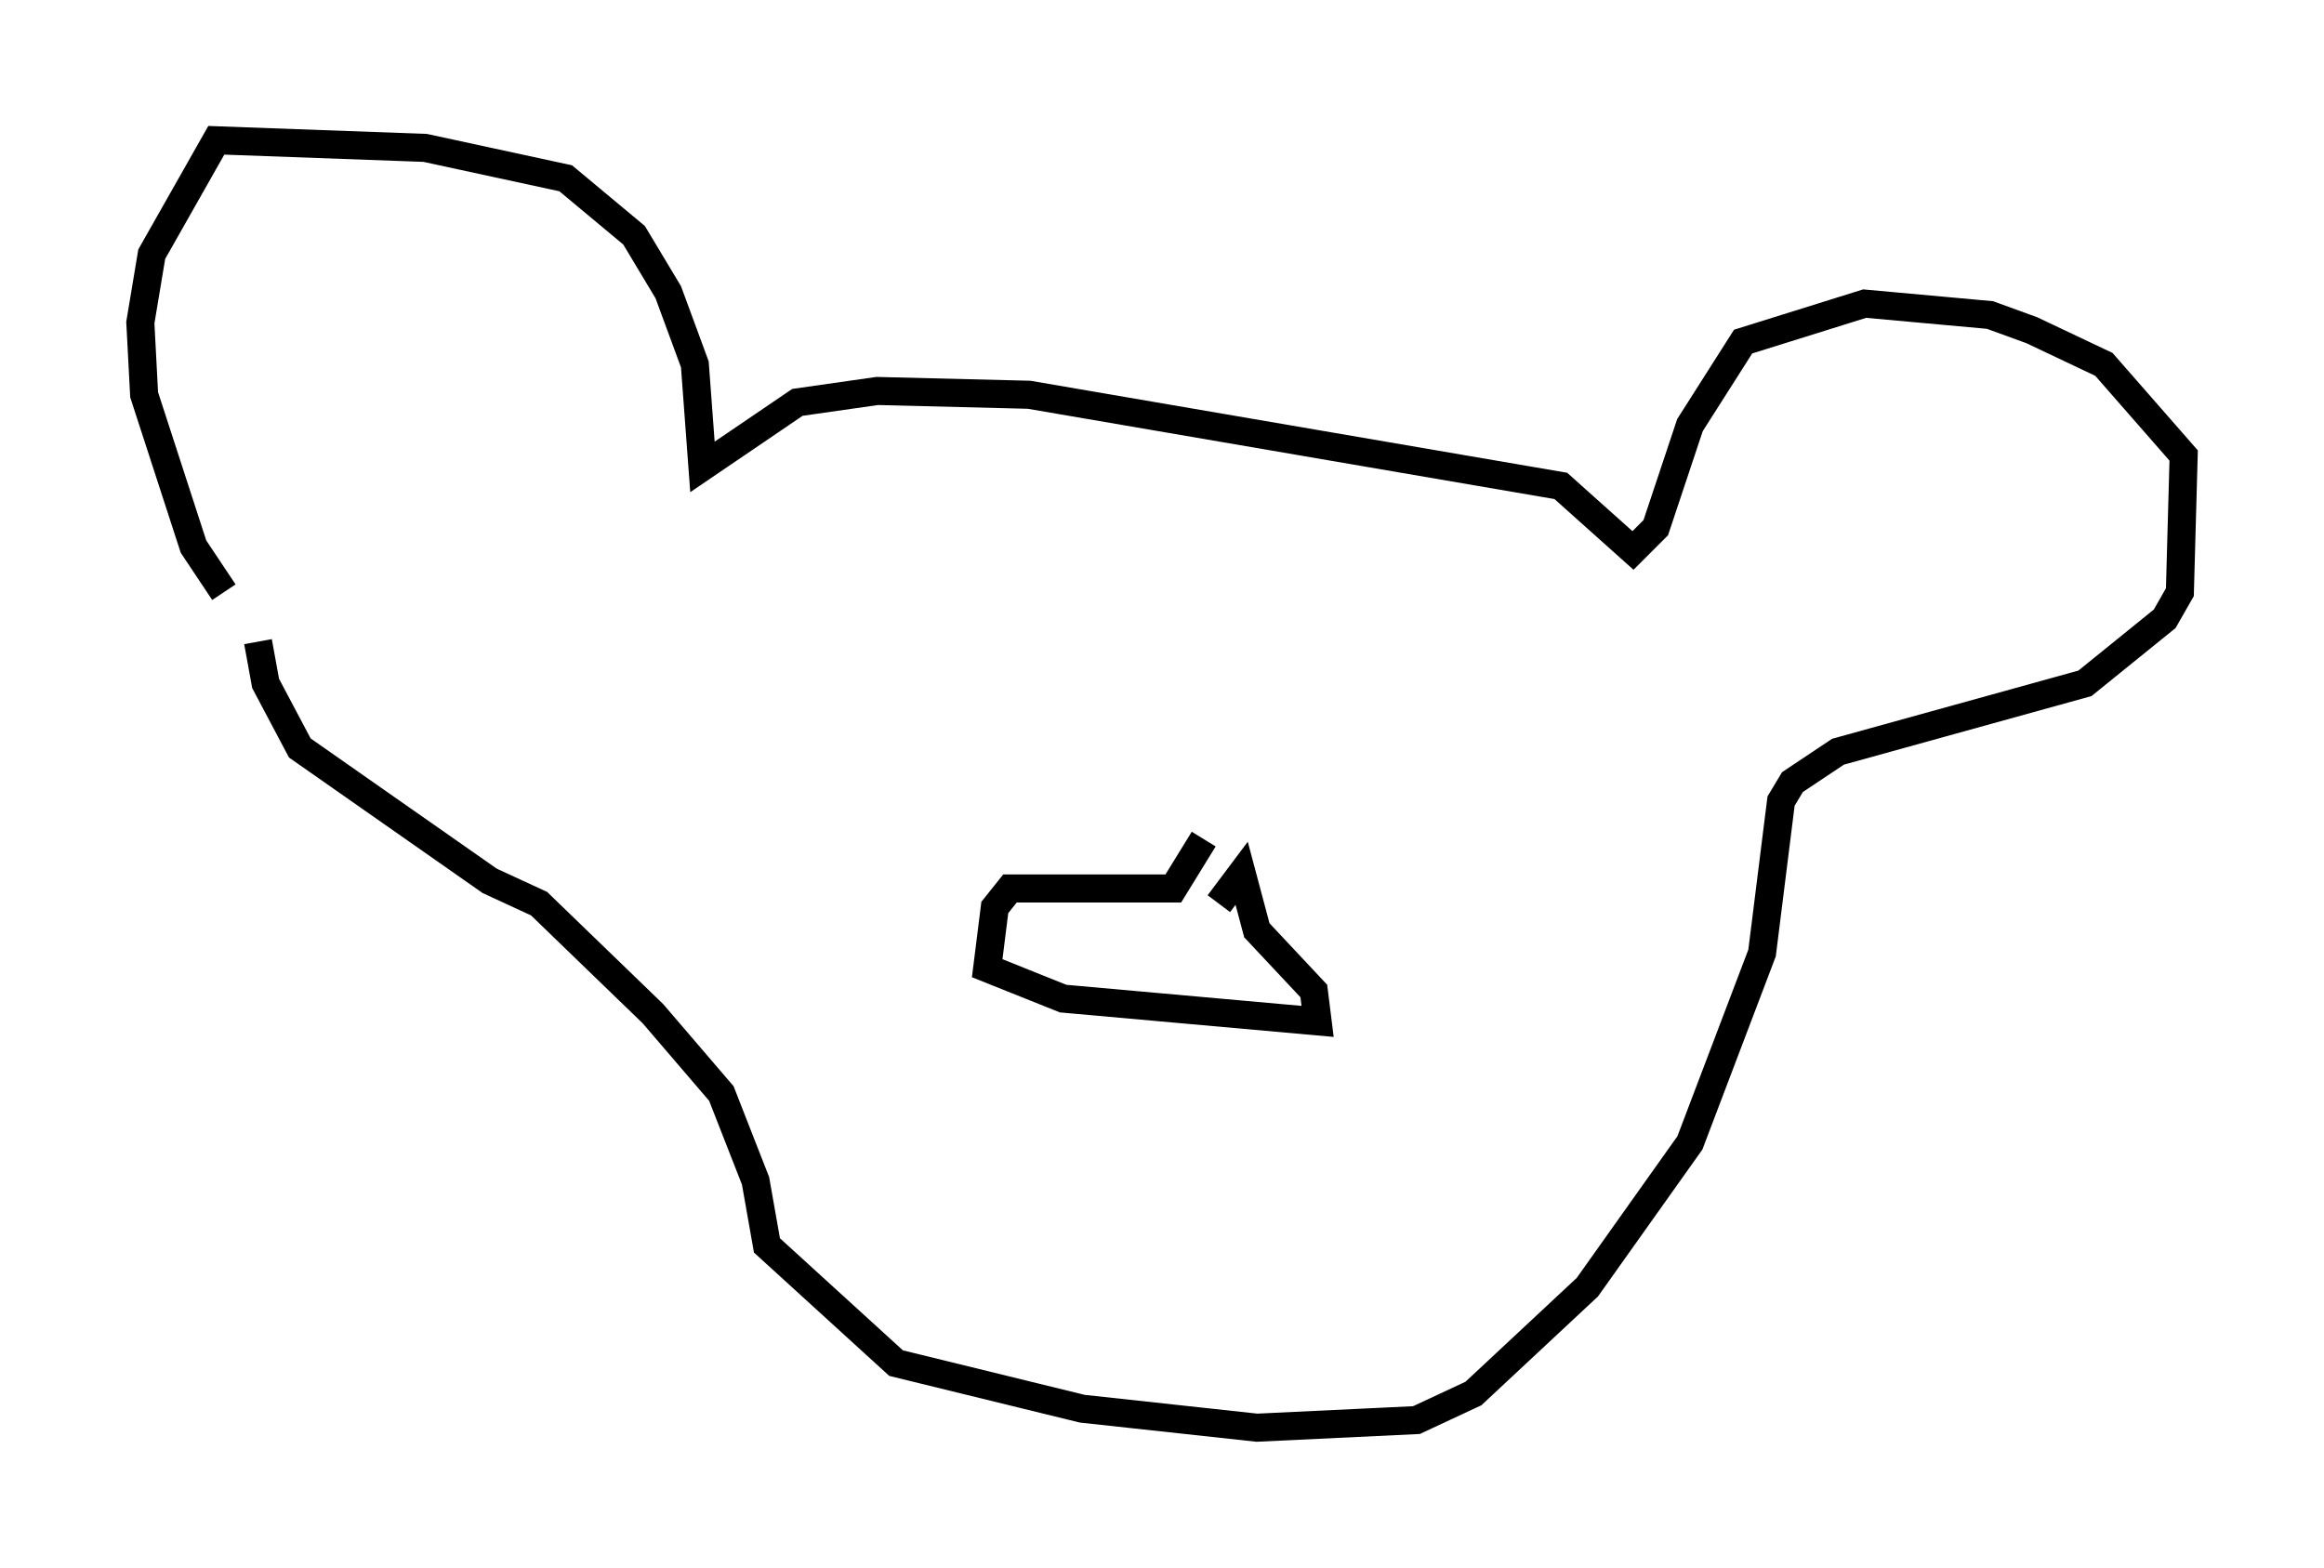 <?xml version="1.0" encoding="utf-8" ?>
<svg baseProfile="full" height="55.872" version="1.1" width="82.8" xmlns="http://www.w3.org/2000/svg" xmlns:ev="http://www.w3.org/2001/xml-events" xmlns:xlink="http://www.w3.org/1999/xlink"><defs /><rect fill="white" height="55.872" width="82.8" x="0" y="0" /><path d="M10.954, 23.538 m-2.977, -2.436 l-1.083, -1.624 -1.759, -5.413 l-0.135, -2.571 0.406, -2.436 l2.3, -4.059 7.442, 0.271 l5.007, 1.083 2.436, 2.03 l1.218, 2.03 0.947, 2.571 l0.271, 3.654 3.383, -2.3 l2.842, -0.406 5.413, 0.135 l18.944, 3.248 2.571, 2.3 l0.812, -0.812 1.218, -3.654 l1.894, -2.977 4.33, -1.353 l4.465, 0.406 1.488, 0.541 l2.571, 1.218 2.842, 3.248 l-0.135, 4.871 -0.541, 0.947 l-2.842, 2.3 -8.796, 2.436 l-1.624, 1.083 -0.406, 0.677 l-0.677, 5.413 -2.571, 6.766 l-3.654, 5.142 -4.059, 3.789 l-2.03, 0.947 -5.683, 0.271 l-6.225, -0.677 -6.631, -1.624 l-4.601, -4.195 -0.406, -2.3 l-1.218, -3.112 -2.436, -2.842 l-4.059, -3.924 -1.759, -0.812 l-6.766, -4.736 -1.218, -2.3 l-0.271, -1.488 m33.694, 7.036 l-1.083, 1.759 -5.819, 0.0 l-0.541, 0.677 -0.271, 2.165 l2.706, 1.083 9.066, 0.812 l-0.135, -1.083 -2.03, -2.165 l-0.541, -2.03 -0.812, 1.083 " fill="none" stroke="black" stroke-width="1" /></svg>